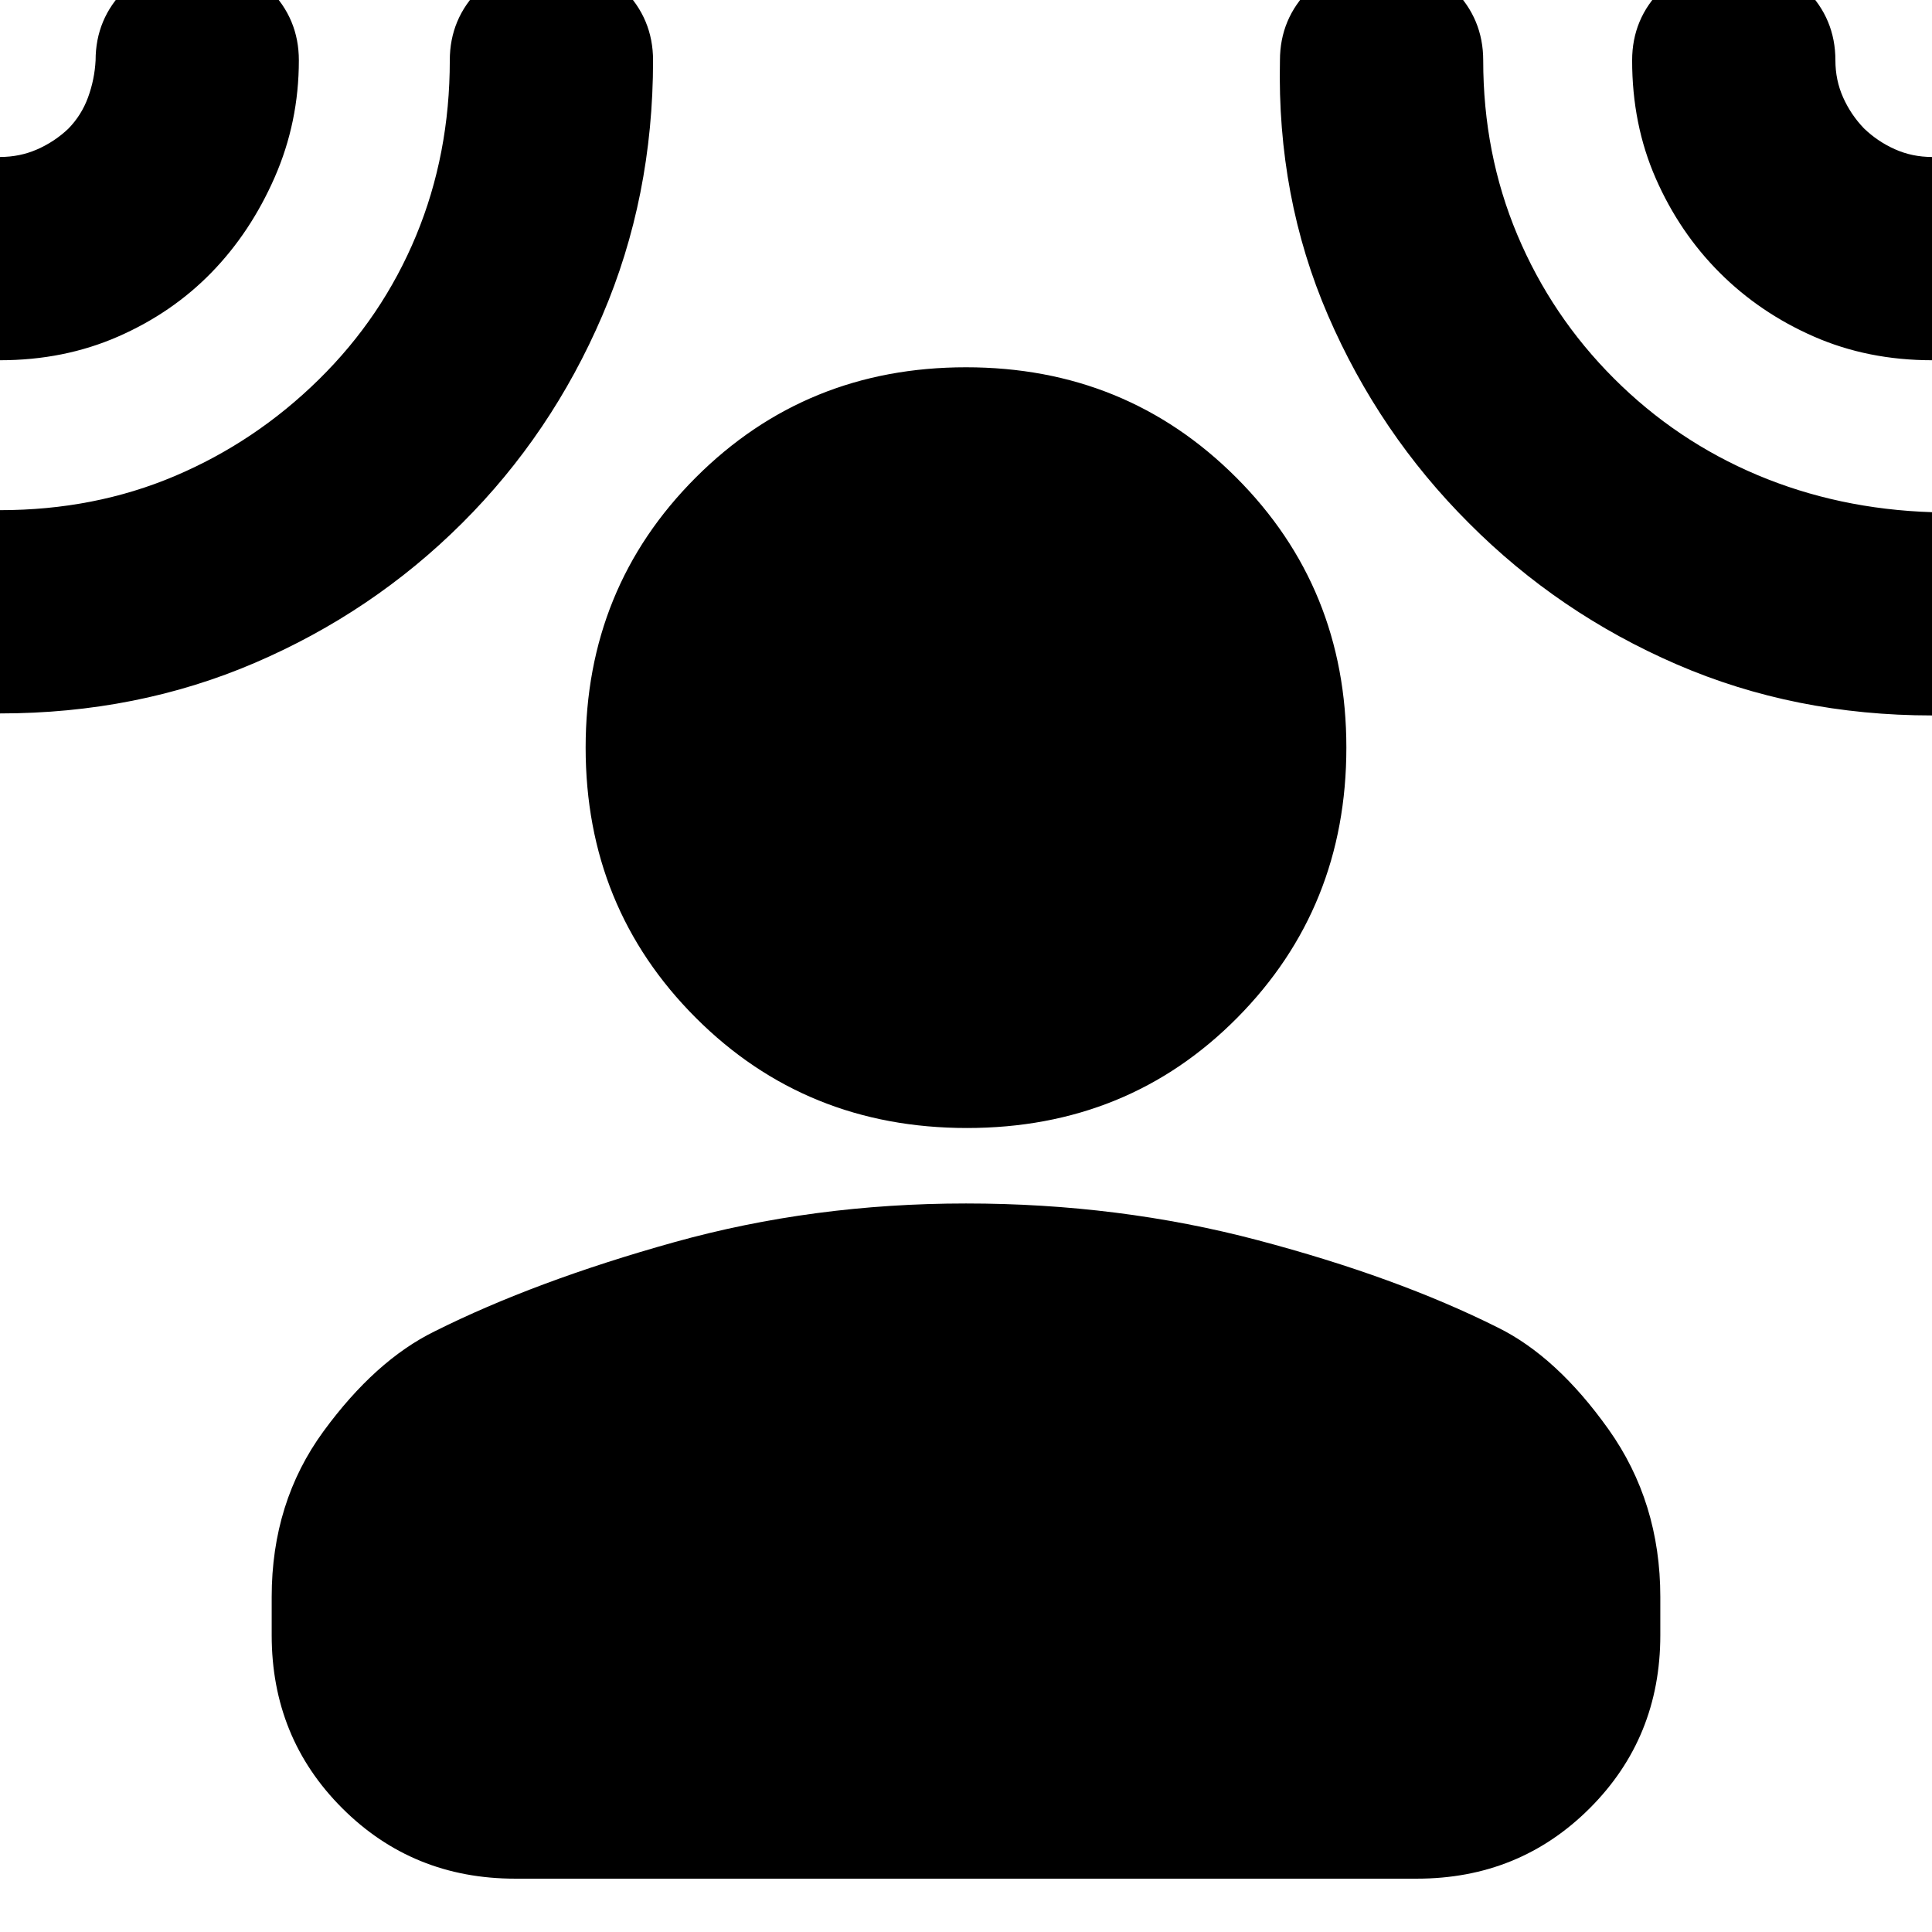 <svg xmlns="http://www.w3.org/2000/svg" height="24" viewBox="0 -960 960 960" width="24"><path d="M480.5-399.5q-80 0-134.75-54.75T291-588.5q0-79.5 54.75-134.25T480-777.5q79.5 0 134.25 54.75T669-588.5q0 79.5-54.25 134.25T480.5-399.5ZM135-166.5q0-47.09 25.75-82.3 25.75-35.2 55.19-49.65Q266-323.5 335-342.75 404-362 480-362t145 18.25q69 18.25 119.06 43.3Q773.5-286 799.25-249.8 825-213.59 825-166.5v19q0 50.94-35.03 85.97T704-26.5H256q-50.94 0-85.97-35.03T135-147.5v-19Zm-30-658q-19.5 20-46.34 31.75Q31.82-781 0-781q-20.5 0-35.5-15t-15-35.5q0-20.5 15-35.5T0-882q9.89 0 18.52-3.8 8.63-3.8 15.41-10.23 6.55-6.68 9.81-15.57Q47-920.5 47.5-930q0-20.73 14.79-35.37Q77.09-980 98.04-980q20.96 0 35.71 14.63Q148.5-950.73 148.5-930q0 30.69-12 58.09-12 27.41-31.5 47.41Zm124.62 124.45q-44.41 44.26-102.95 69.4Q68.13-605.5 0-605.5q-20.5 0-35.5-15t-15-35.5q0-20.5 15-35.5t35.5-15q46.93 0 86.97-17 40.03-17 71.53-48t48.25-71.4q16.75-40.4 16.75-87.1 0-20.73 14.79-35.37Q253.09-980 274.04-980q20.96 0 35.71 14.63Q324.5-950.73 324.5-930q0 68-25.23 126.84-25.24 58.85-69.65 103.11Zm500.36.07q-44.69-44.56-70.09-103.29Q634.5-862 636-930q0-20.73 14.79-35.37Q665.59-980 686.54-980q20.96 0 35.71 14.63Q737-950.73 737-930q0 46.36 16.95 86.69 16.96 40.33 48.01 71.37 31.05 31.04 71.29 47.99Q913.5-707 960-705.5q20.5 0 35.5 15t15 35.5q0 20.5-15 35.5t-35.5 15q-68.25 0-126.89-25.39-58.64-25.4-103.13-70.09ZM854.5-824.5q-20-20-31.76-46.84Q810.98-898.18 811-930q0-20.73 14.79-35.37Q840.59-980 861.54-980q20.96 0 35.71 14.63Q912-950.73 912-930q0 9.85 3.85 18.45 3.84 8.59 10.35 15.35 6.76 6.51 15.35 10.35Q950.15-882 960-882q20.5 0 35.5 15t15 35.5q0 20.5-15 35.5T960-781q-31.82 0-58.66-11.75-26.84-11.75-46.84-31.75Z"/></svg>